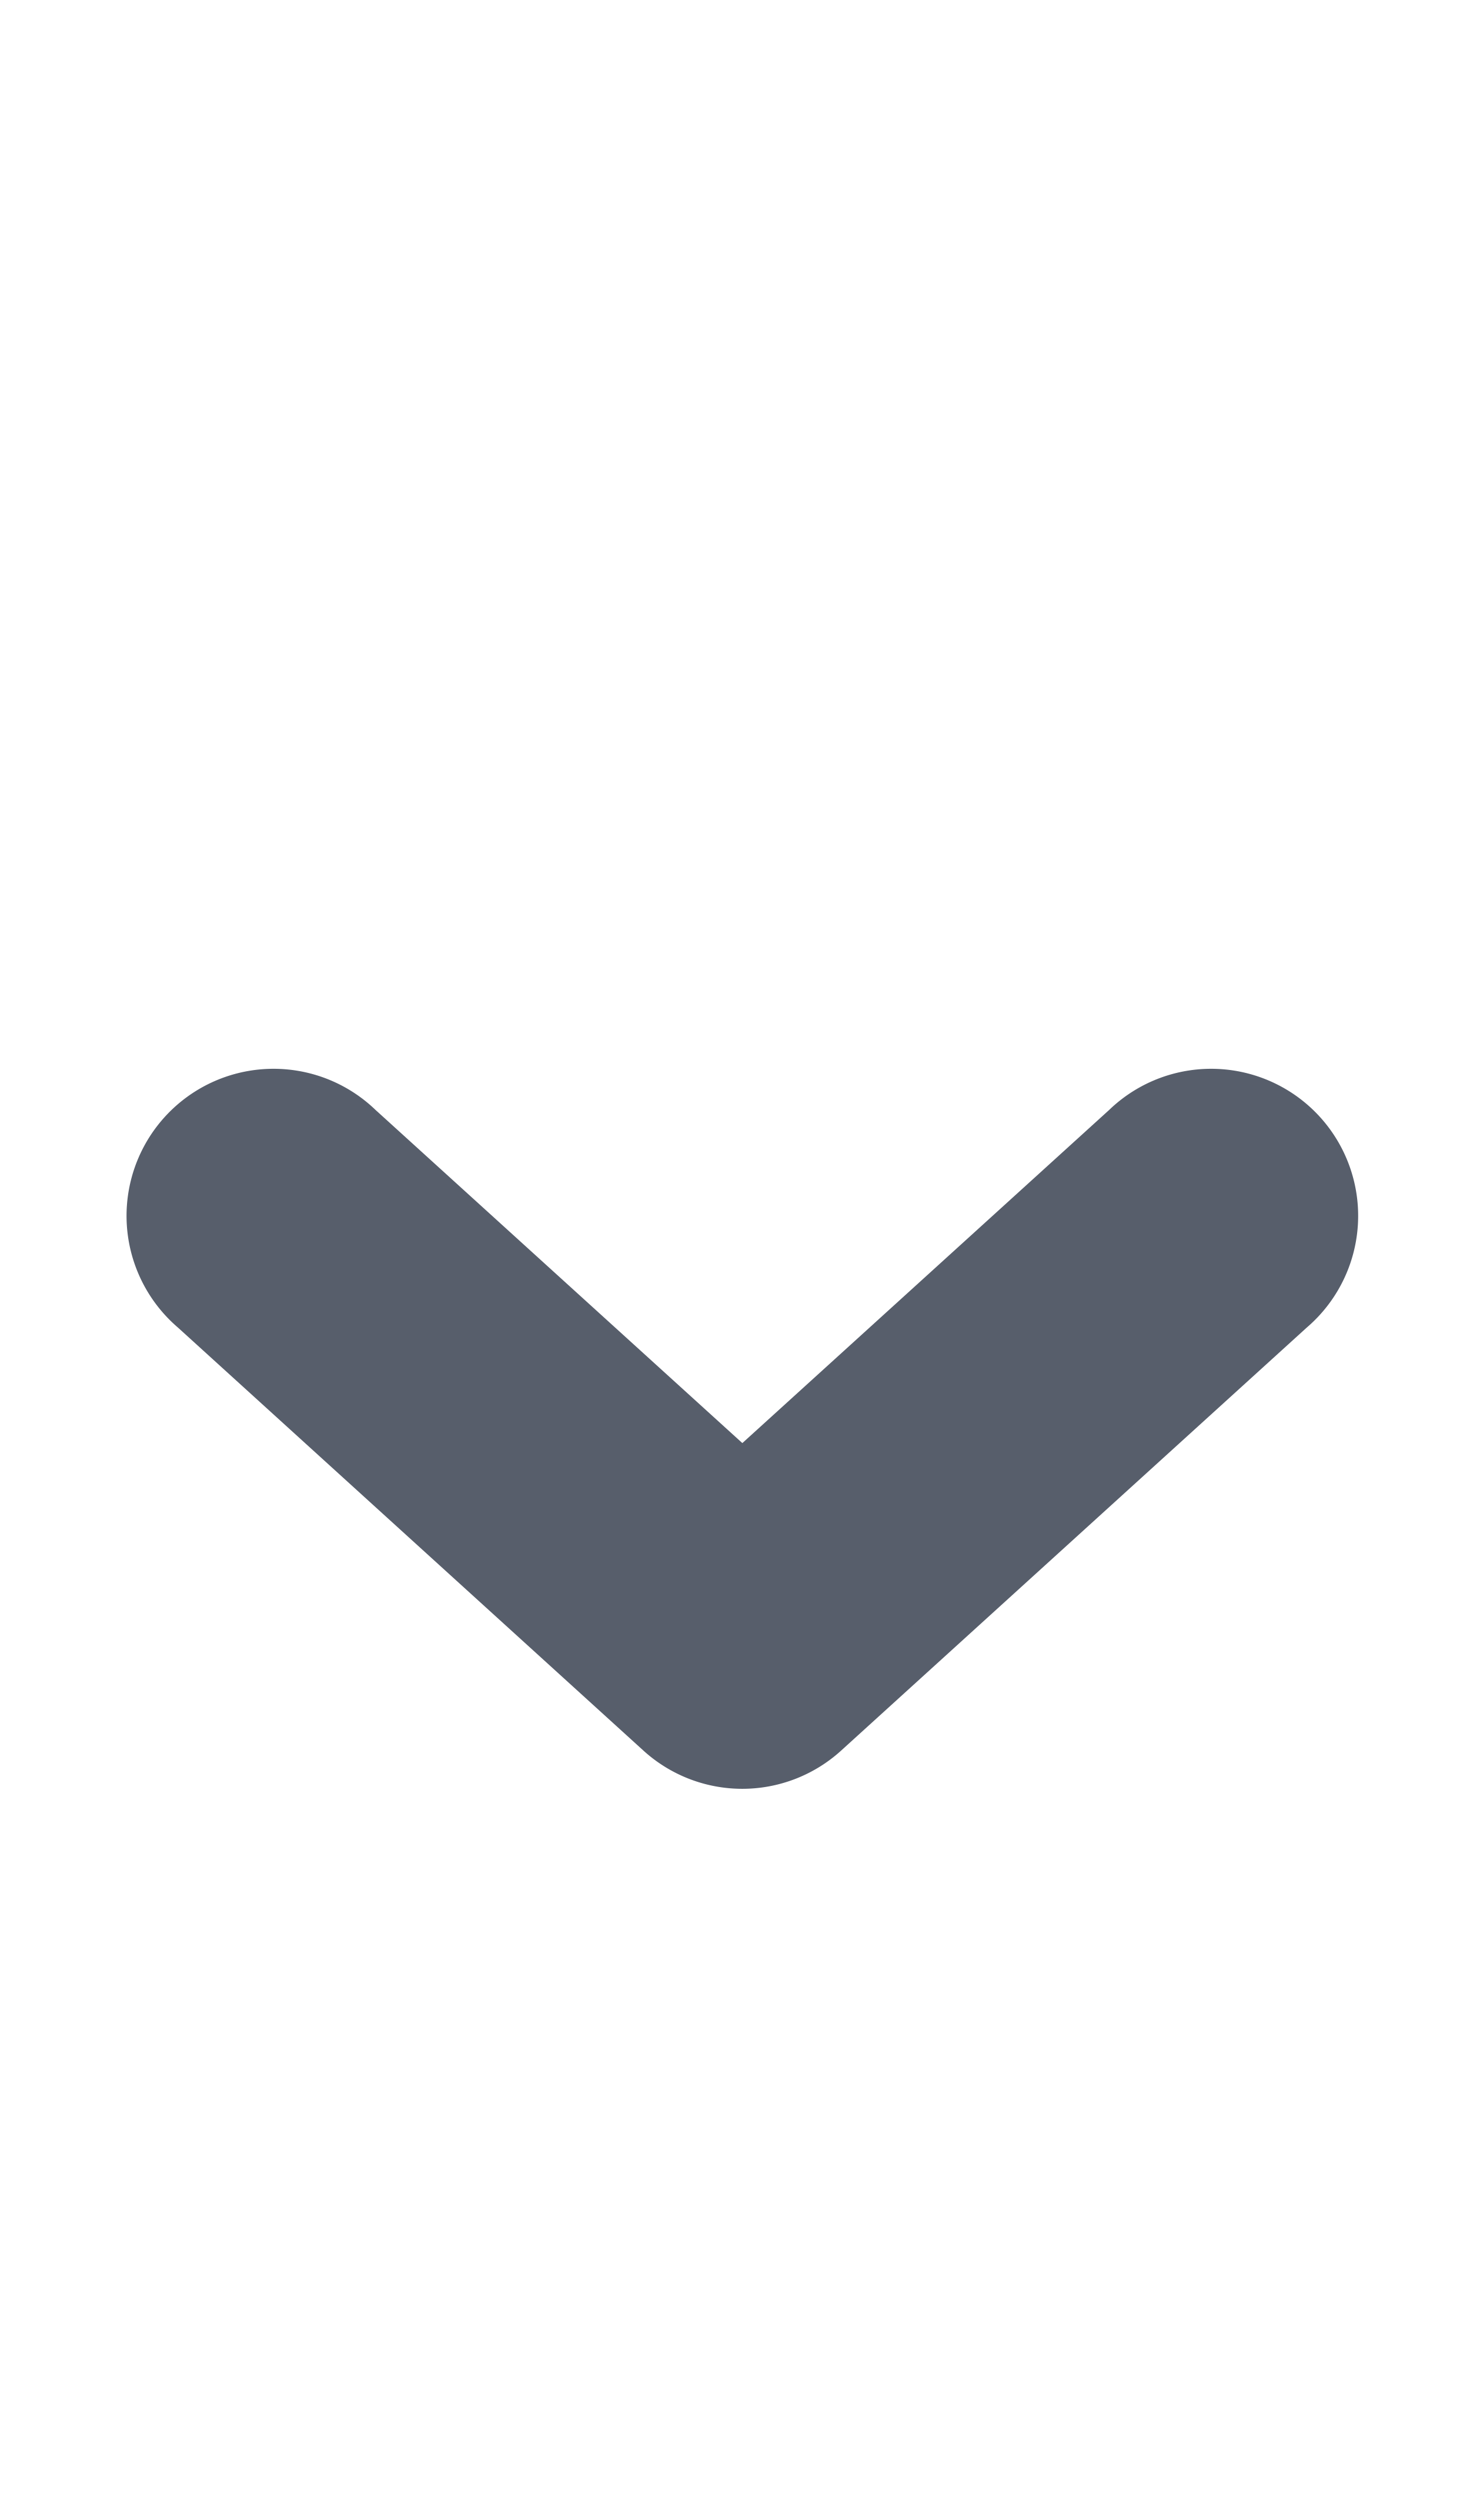 <?xml version="1.0" encoding="UTF-8" standalone="no"?>
<svg
   xmlns:dc="http://purl.org/dc/elements/1.1/"
   xmlns:cc="http://creativecommons.org/ns#"
   xmlns:rdf="http://www.w3.org/1999/02/22-rdf-syntax-ns#"
   xmlns:svg="http://www.w3.org/2000/svg"
   xmlns="http://www.w3.org/2000/svg"
   xmlns:sodipodi="http://sodipodi.sourceforge.net/DTD/sodipodi-0.dtd"
   xmlns:inkscape="http://www.inkscape.org/namespaces/inkscape"
   inkscape:version="1.0 (4035a4fb49, 2020-05-01)"
   sodipodi:docname="arrow-down.svg"
   id="svg8"
   version="1.1"
   viewBox="0 0 10 17"
   height="17"
   width="10">
  <defs
     id="defs12" />
  <sodipodi:namedview
     inkscape:current-layer="svg8"
     inkscape:window-maximized="1"
     inkscape:window-y="-8"
     inkscape:window-x="-8"
     inkscape:cy="8.5"
     inkscape:cx="5"
     inkscape:zoom="30.117647"
     showgrid="false"
     id="namedview10"
     inkscape:window-height="745"
     inkscape:window-width="1366"
     inkscape:pageshadow="2"
     inkscape:pageopacity="0"
     guidetolerance="10"
     gridtolerance="10"
     objecttolerance="10"
     borderopacity="1"
     bordercolor="#666666"
     pagecolor="#ffffff"
     inkscape:document-rotation="0" />
  <title
     id="title2">special char down</title>
  <g
     id="g841">
    <path
       style="stroke:none;stroke-width:1;fill:#575e6b;fill-opacity:1"
       id="path4"
       fill-rule="nonzero"
       fill="#a9a9a9"
       d="m 7.546,7.547 a 1,1 0 1 1 1.344,1.48 l -3.168,2.877 a 1,1 0 0 1 -1.345,0 L 1.21,9.027 A 1,1 0 1 1 2.554,7.547 L 5.05,9.813 Z" />
  </g>
</svg>
